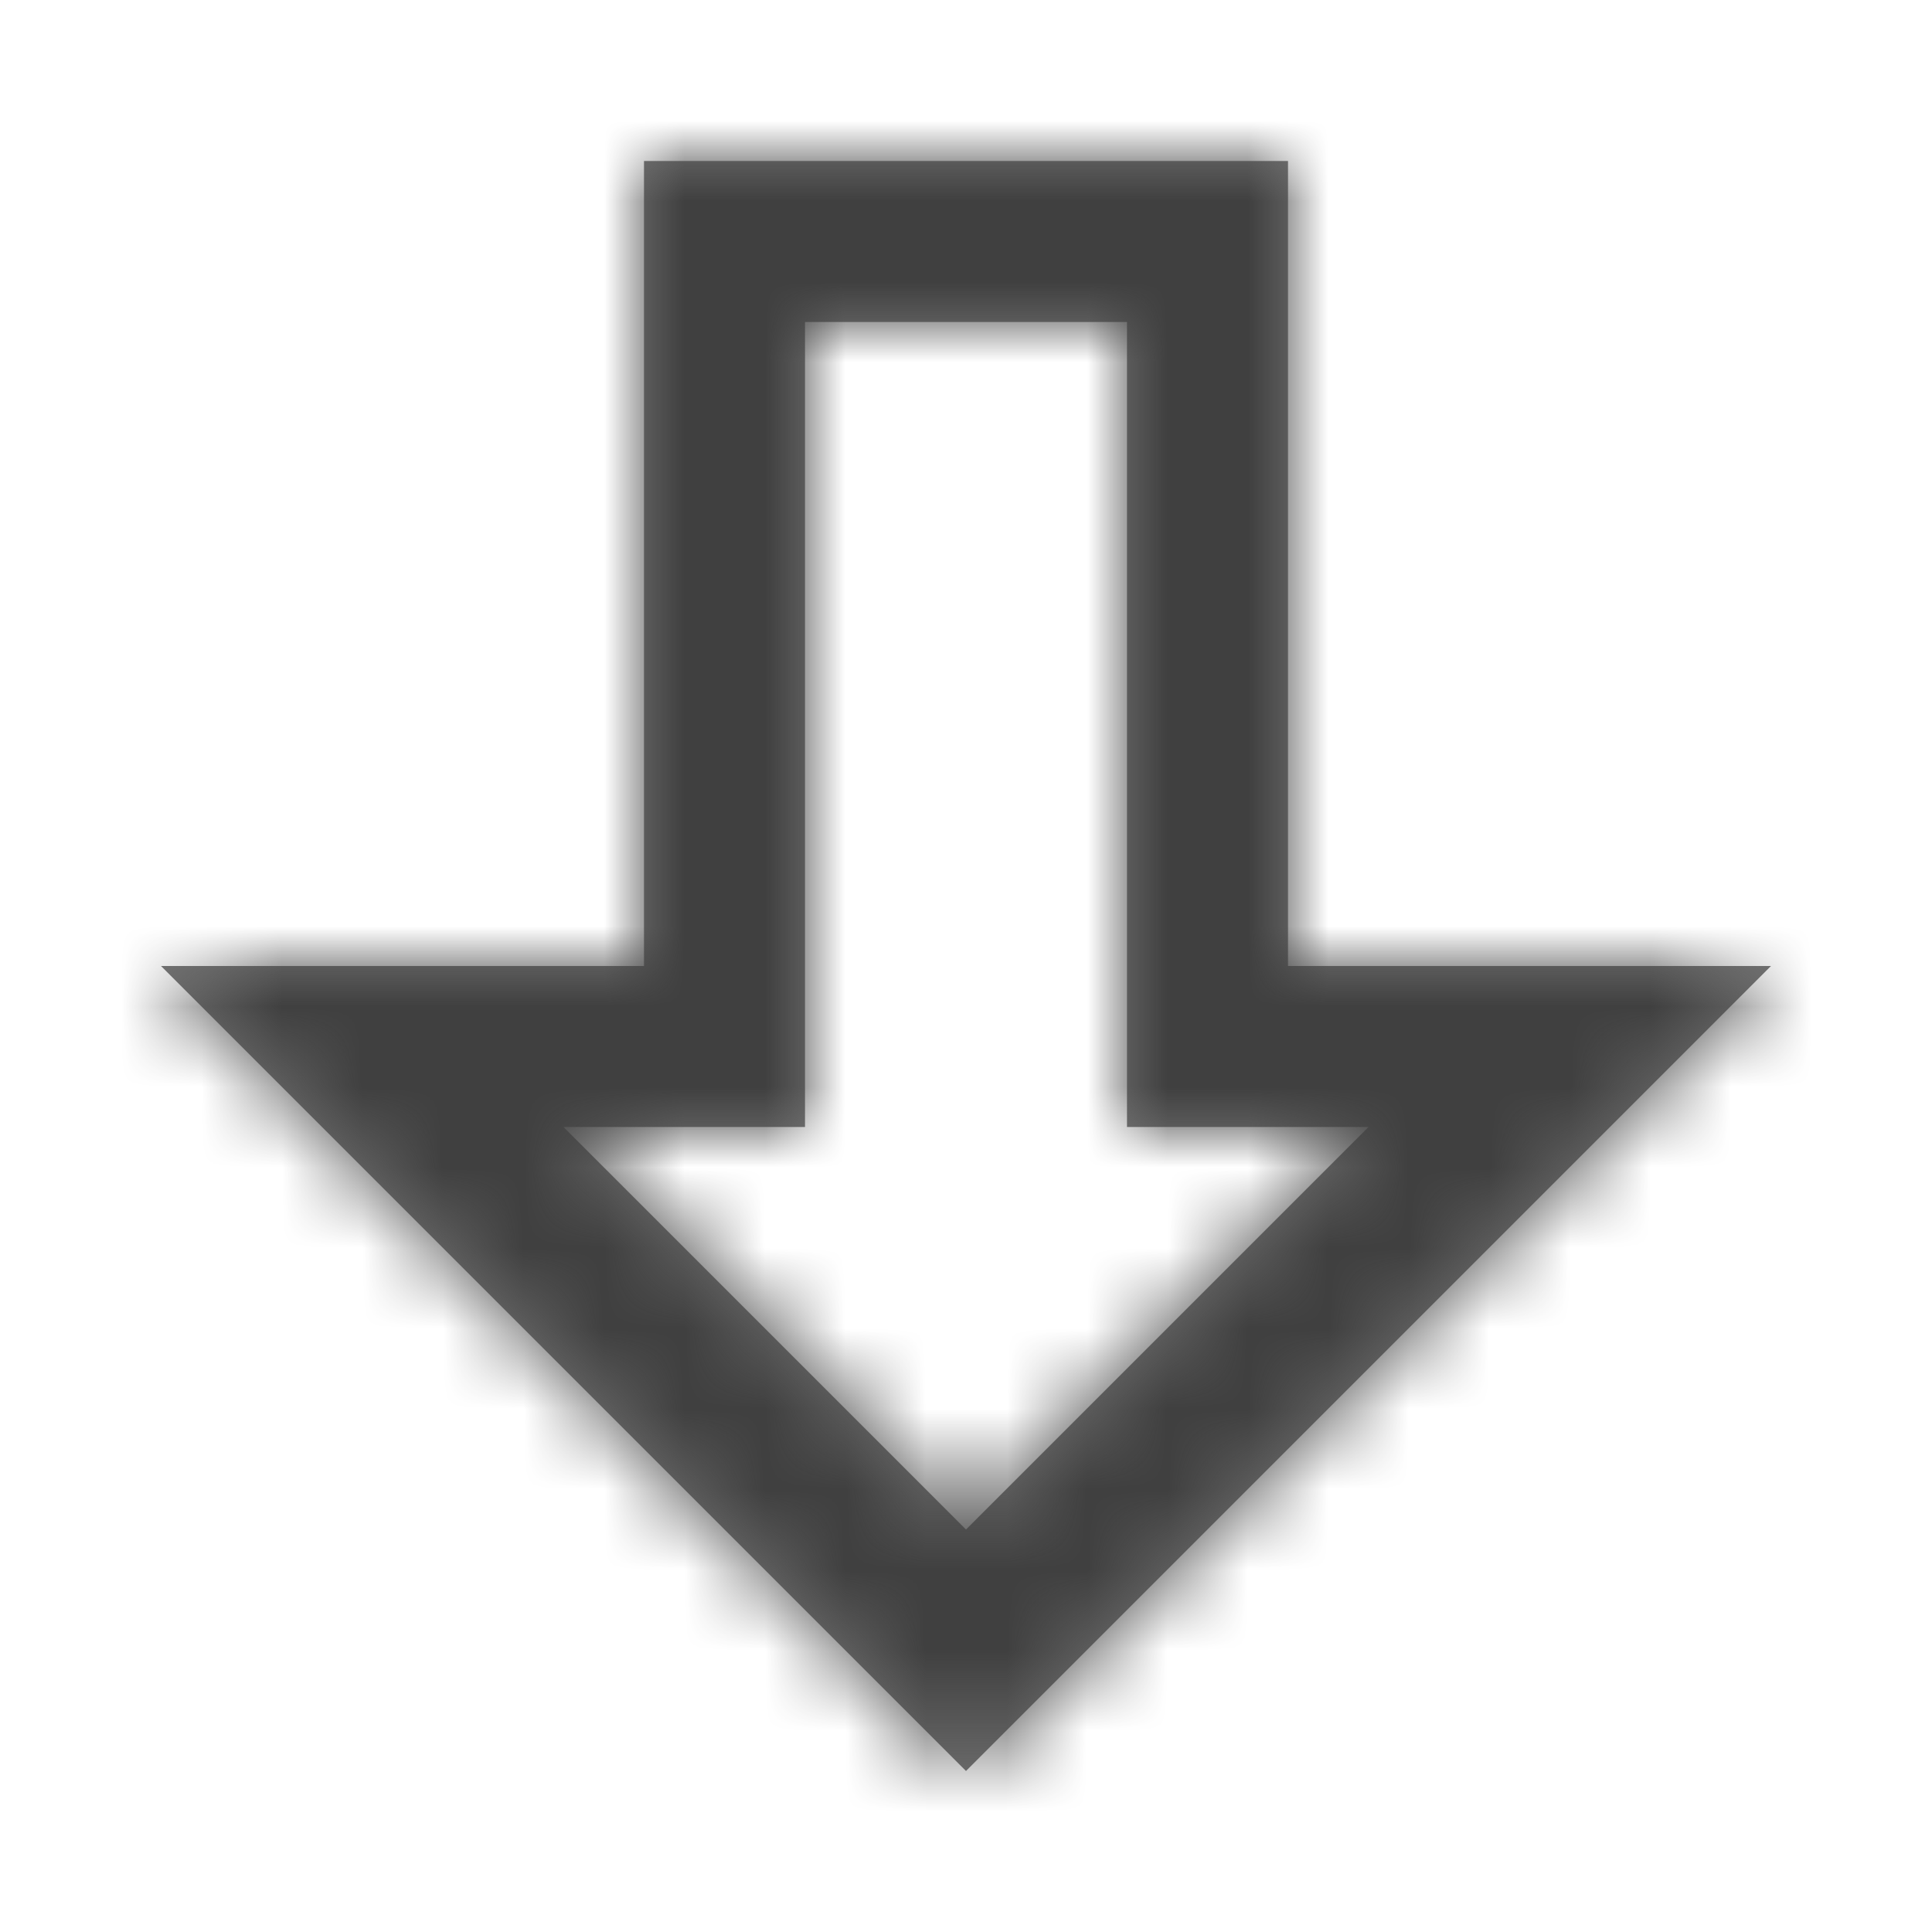 <?xml version="1.0" encoding="UTF-8"?>
<svg width="24px" height="24px" viewBox="0 0 24 24" version="1.1" xmlns="http://www.w3.org/2000/svg" xmlns:xlink="http://www.w3.org/1999/xlink">
    <!-- Generator: sketchtool 52.5 (67469) - http://www.bohemiancoding.com/sketch -->
    <title>Icon/Arrow down</title>
    <desc>Created with sketchtool.</desc>
    <defs>
        <path d="M14,14 L14,4 L10,4 L10,14 L7,14 L12,19 L17,14 L14,14 Z M16,12 L22,12 L12,22 L2,12 L8,12 L8,2 L16,2 L16,12 Z" id="path-1"></path>
    </defs>
    <g id="Icons" stroke="none" stroke-width="1" fill="none" fill-rule="evenodd">
        <g id="Icon/Arrow-down">
            <mask id="mask-2" fill="white">
                <use xlink:href="#path-1"></use>
            </mask>
            <use id="Icon-13pt/Download/G" fill="#757575" xlink:href="#path-1"></use>
            <g id="Color-/-Charcoal" mask="url(#mask-2)" fill="#404040">
                <rect id="Rectangle-6" x="0" y="0" width="24" height="24"></rect>
            </g>
        </g>
    </g>
</svg>
